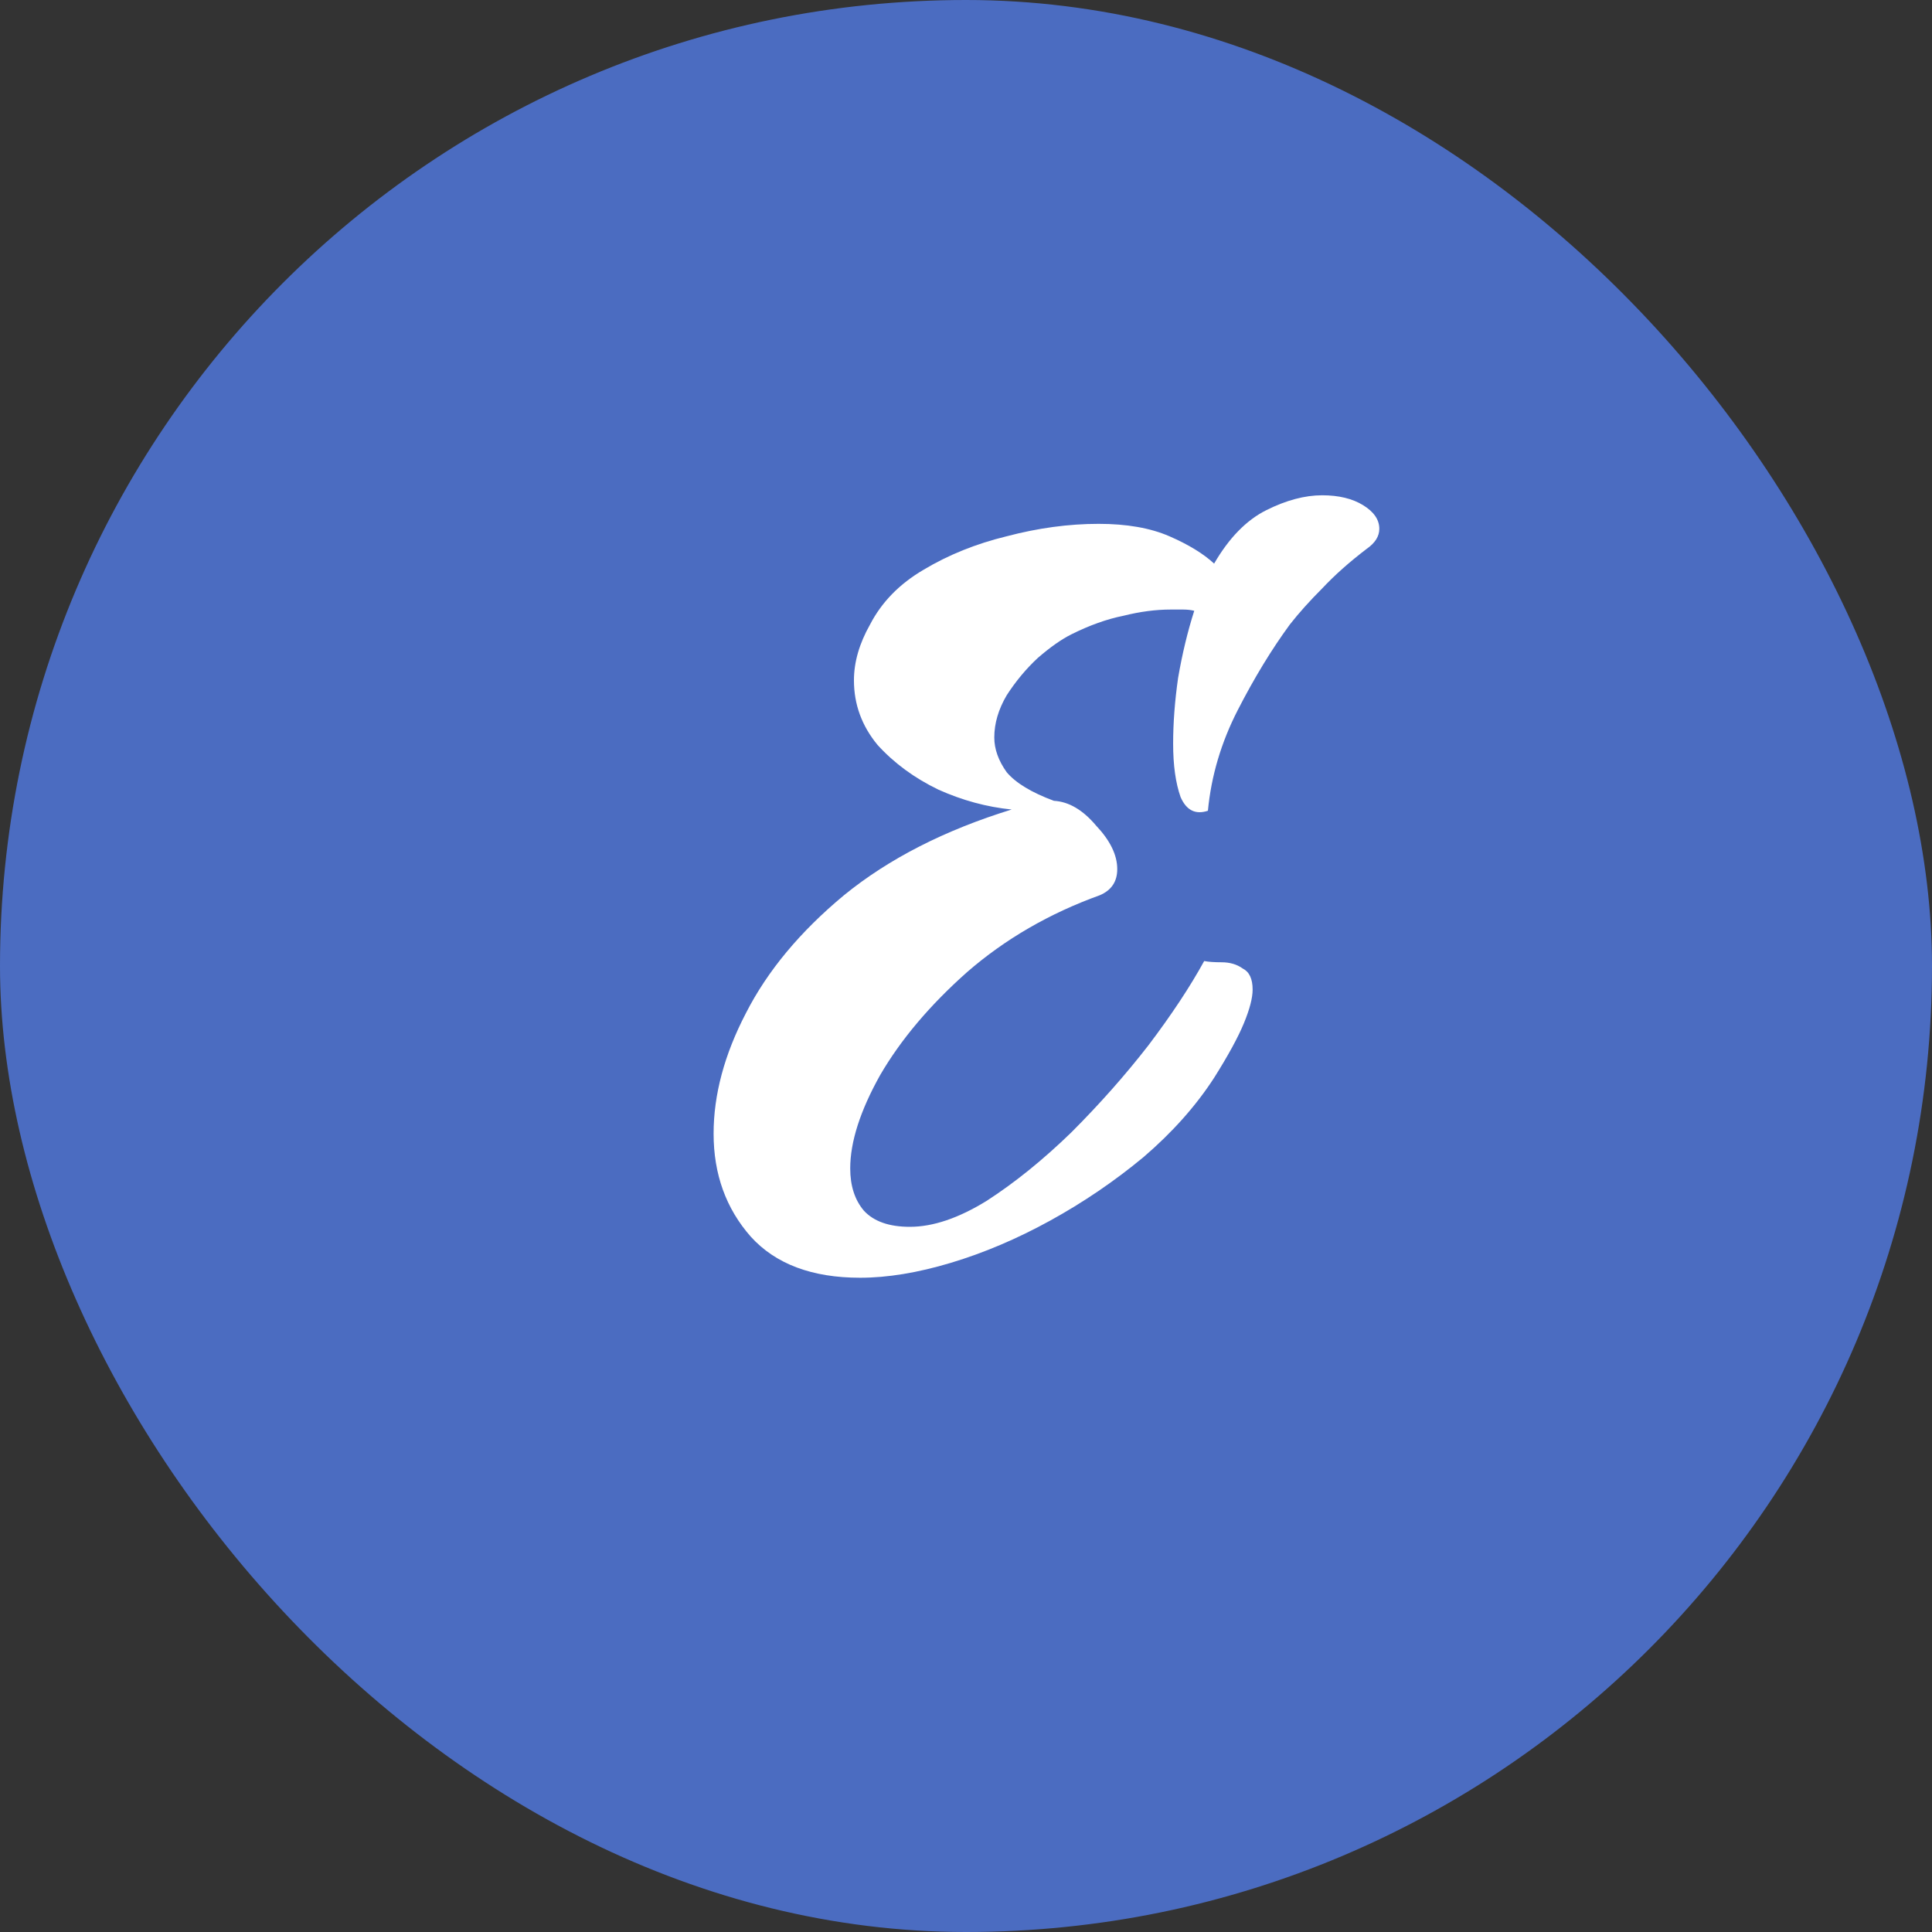 <svg width="56" height="56" viewBox="0 0 56 56" fill="none" xmlns="http://www.w3.org/2000/svg">
<rect x="0" y="0" width="56" height="56" fill="#333333" stroke="none"/>
<rect width="56" height="56" rx="28" fill="#4B6CC1"/>
<path d="M24.932 37.036C23.54 37.036 22.484 36.64 21.764 35.848C21.044 35.032 20.684 34.036 20.684 32.86C20.684 31.732 20.996 30.568 21.62 29.368C22.244 28.144 23.192 27.004 24.464 25.948C25.76 24.892 27.38 24.064 29.324 23.464C28.604 23.392 27.896 23.2 27.2 22.888C26.504 22.552 25.916 22.12 25.436 21.592C24.98 21.04 24.752 20.416 24.752 19.72C24.752 19.192 24.908 18.652 25.22 18.1C25.556 17.452 26.072 16.924 26.768 16.516C27.488 16.084 28.292 15.76 29.18 15.544C30.092 15.304 30.98 15.184 31.844 15.184C32.66 15.184 33.344 15.304 33.896 15.544C34.448 15.784 34.88 16.048 35.192 16.336C35.624 15.592 36.128 15.076 36.704 14.788C37.28 14.5 37.82 14.356 38.324 14.356C38.804 14.356 39.2 14.452 39.512 14.644C39.824 14.836 39.98 15.064 39.98 15.328C39.98 15.544 39.86 15.736 39.62 15.904C39.116 16.288 38.684 16.672 38.324 17.056C37.964 17.416 37.652 17.764 37.388 18.1C36.86 18.82 36.356 19.648 35.876 20.584C35.396 21.52 35.108 22.492 35.012 23.5C34.652 23.62 34.388 23.488 34.22 23.104C34.076 22.696 34.004 22.18 34.004 21.556C34.004 20.956 34.052 20.32 34.148 19.648C34.268 18.952 34.424 18.304 34.616 17.704C34.52 17.68 34.412 17.668 34.292 17.668C34.172 17.668 34.052 17.668 33.932 17.668C33.5 17.668 33.044 17.728 32.564 17.848C32.084 17.944 31.58 18.124 31.052 18.388C30.764 18.532 30.44 18.76 30.08 19.072C29.744 19.384 29.444 19.744 29.18 20.152C28.94 20.56 28.82 20.968 28.82 21.376C28.82 21.712 28.94 22.048 29.18 22.384C29.444 22.696 29.9 22.972 30.548 23.212C30.98 23.236 31.388 23.476 31.772 23.932C32.18 24.364 32.384 24.784 32.384 25.192C32.384 25.552 32.216 25.804 31.88 25.948C30.416 26.476 29.132 27.22 28.028 28.18C26.948 29.14 26.108 30.136 25.508 31.168C24.932 32.2 24.644 33.1 24.644 33.868C24.644 34.372 24.776 34.78 25.04 35.092C25.328 35.404 25.772 35.56 26.372 35.56C27.044 35.56 27.788 35.308 28.604 34.804C29.42 34.276 30.236 33.616 31.052 32.824C31.868 32.008 32.612 31.168 33.284 30.304C33.956 29.416 34.496 28.6 34.904 27.856C35.024 27.88 35.192 27.892 35.408 27.892C35.648 27.892 35.852 27.952 36.02 28.072C36.212 28.168 36.308 28.372 36.308 28.684C36.308 28.924 36.224 29.248 36.056 29.656C35.888 30.064 35.6 30.592 35.192 31.24C34.664 32.056 33.98 32.824 33.14 33.544C32.3 34.24 31.4 34.852 30.44 35.38C29.48 35.908 28.52 36.316 27.56 36.604C26.6 36.892 25.724 37.036 24.932 37.036Z" fill="white"/>
</svg>
